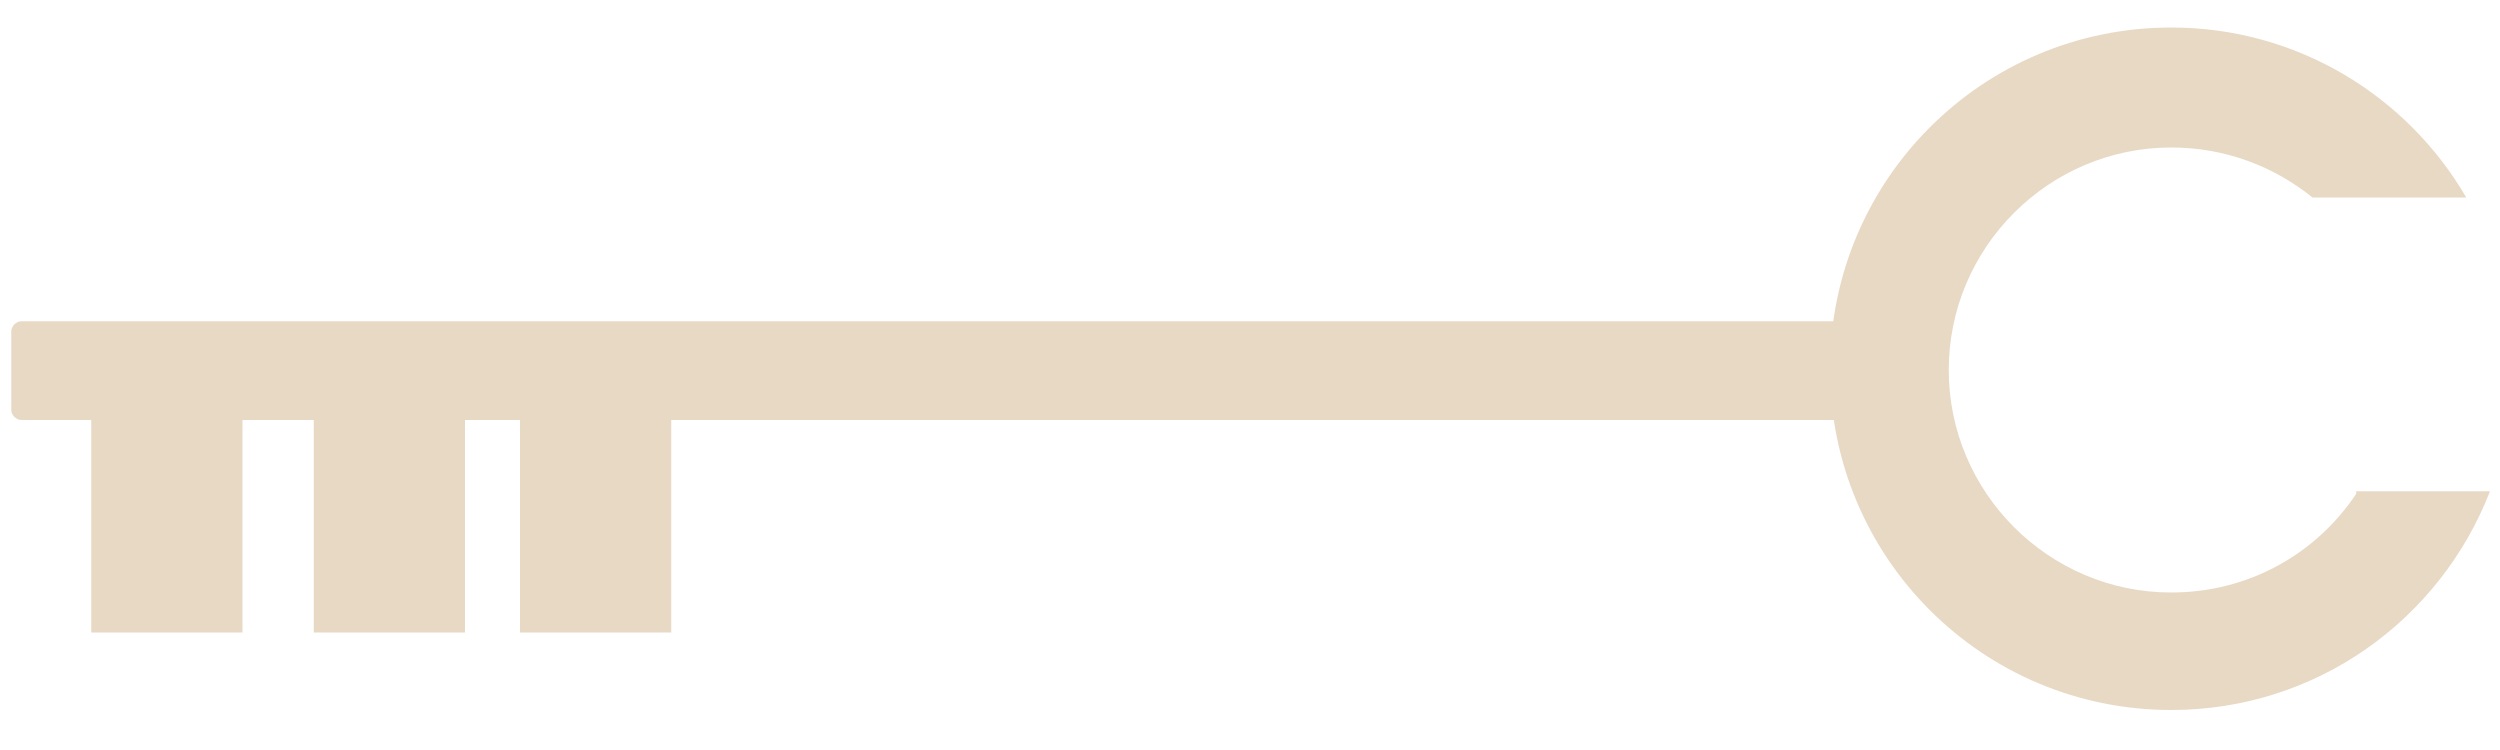 <?xml version="1.0" encoding="utf-8"?>
<!-- Generator: Adobe Illustrator 21.0.0, SVG Export Plug-In . SVG Version: 6.00 Build 0)  -->
<svg version="1.1" id="Calque_1" xmlns="http://www.w3.org/2000/svg" xmlns:xlink="http://www.w3.org/1999/xlink" x="0px" y="0px"
	 viewBox="0 0 200 60" style="enable-background:new 0 0 200 60;" xml:space="preserve">
<style type="text/css">
	.st0{fill:#E8D9C5;}
</style>
<g>
	<rect x="7.3" y="29.6" class="st0" width="12.1" height="21"/>
	<rect x="25.1" y="29.6" class="st0" width="12.1" height="21"/>
	<rect x="41.6" y="29.6" class="st0" width="12.1" height="21"/>
	<path class="st0" d="M149.9,33.6H1.7c-0.4,0-0.8-0.4-0.8-0.8v-6.3c0-0.4,0.4-0.8,0.8-0.8h148.3c0.4,0,0.8,0.4,0.8,0.8v6.3
		C150.7,33.2,150.4,33.6,149.9,33.6z"/>
	<path class="st0" d="M188.5,39.5c-3.2,4.8-8.6,7.9-14.8,7.9c-9.8,0-17.8-8-17.8-17.8c0-9.8,8-17.8,17.8-17.8c4.3,0,8.2,1.5,11.3,4
		h12.3c-4.7-8.1-13.5-13.6-23.6-13.6c-15.1,0-27.3,12.2-27.3,27.3c0,15.1,12.2,27.3,27.3,27.3c11.6,0,21.5-7.2,25.5-17.5H188.5z"/>
</g>
</svg>
